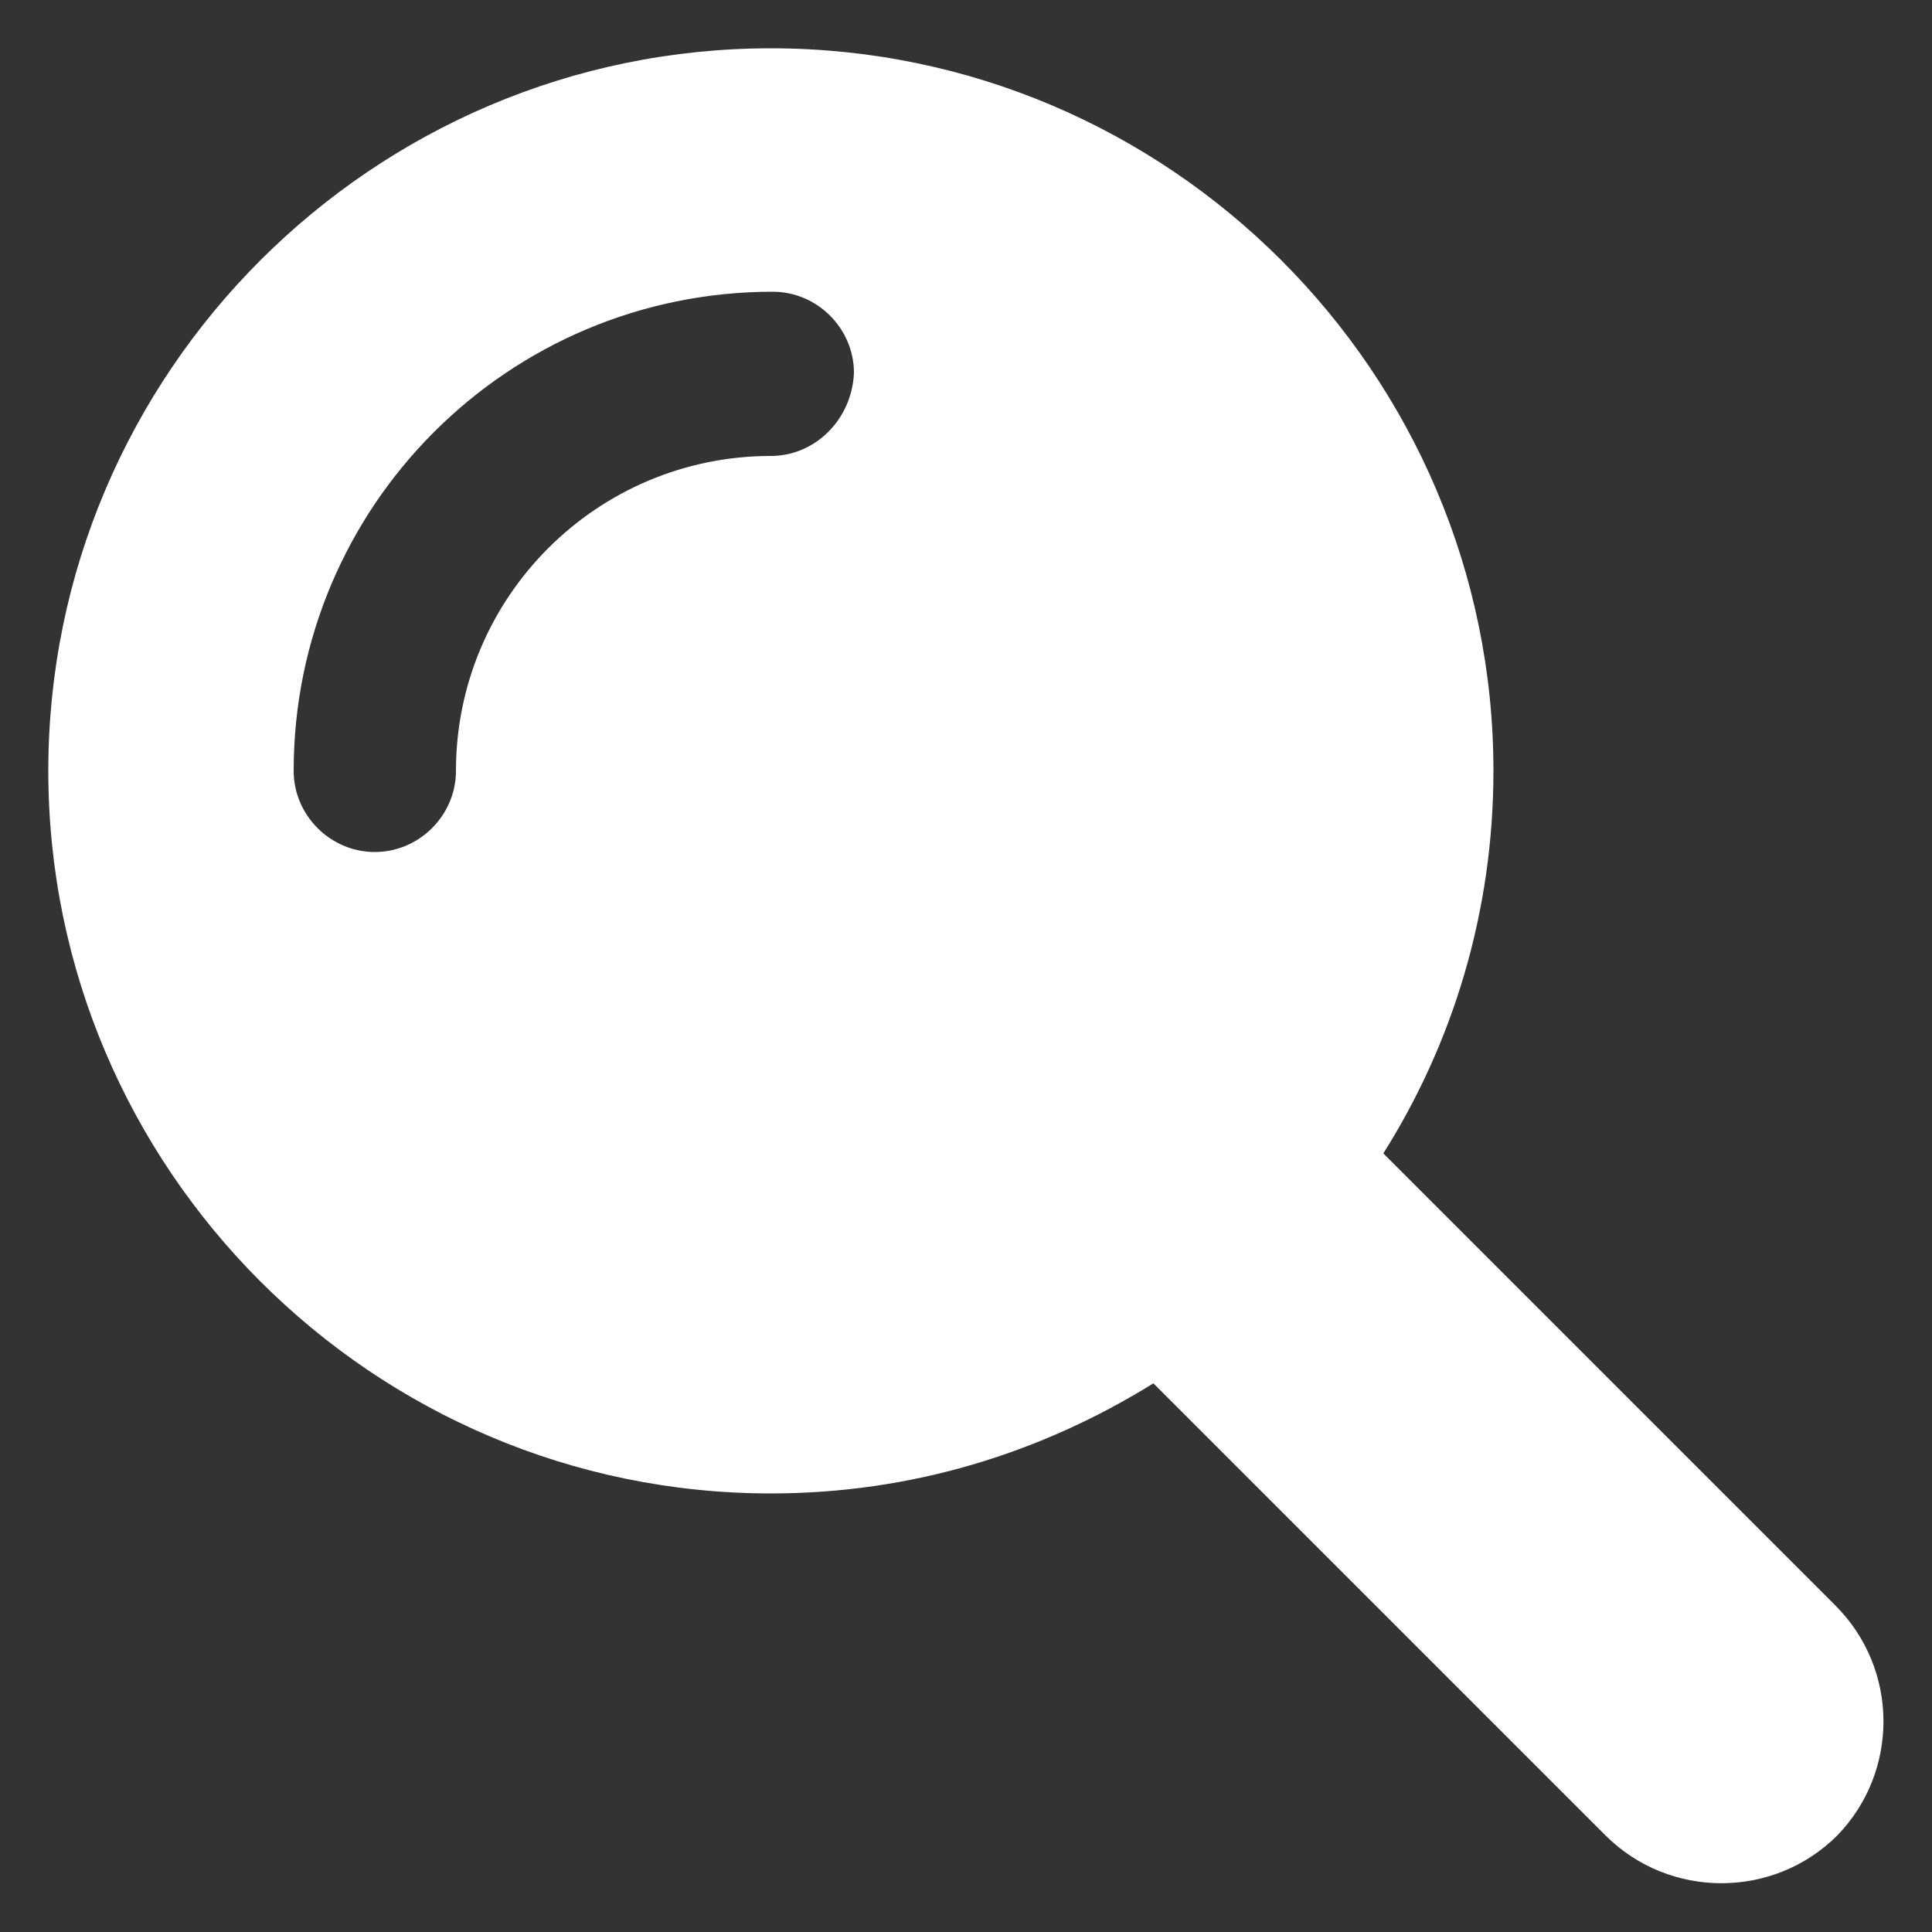<svg height='100px' width='100px'  fill="#FFFFFF" xmlns:x="http://ns.adobe.com/Extensibility/1.0/" xmlns:i="http://ns.adobe.com/AdobeIllustrator/10.0/" xmlns:graph="http://ns.adobe.com/Graphs/1.0/" xmlns="http://www.w3.org/2000/svg" xmlns:xlink="http://www.w3.org/1999/xlink" version="1.1" x="0px" y="0px" viewBox="-949 951 100 100" style="enable-background:new -949 951 100 100;" xml:space="preserve"><rect x="-949" y="951" width="100" height="100" fill="#333333" stroke="none"/><g><g i:extraneous="self"><path d="M-854,1034.1l-23.4-23.4c3.6-5.7,5.7-12.5,5.7-19.8c0-20.6-16.8-37.4-37.4-37.4c-20.6,0-37.4,16.8-37.4,37.4    c0,20.6,16.8,37.4,37.4,37.4c7.3,0,14-2.1,19.8-5.7l23.4,23.4c3.3,3.3,8.7,3.3,12,0v0C-850.7,1042.7-850.7,1037.4-854,1034.1z     M-909.1,974.6c-9,0-16.3,7.3-16.3,16.3c0,2.3-1.9,4.2-4.2,4.2c-2.3,0-4.2-1.9-4.2-4.2c0-13.7,11.1-24.8,24.8-24.8    c2.3,0,4.2,1.9,4.2,4.2C-904.9,972.7-906.8,974.6-909.1,974.6z"></path></g></g></svg>
